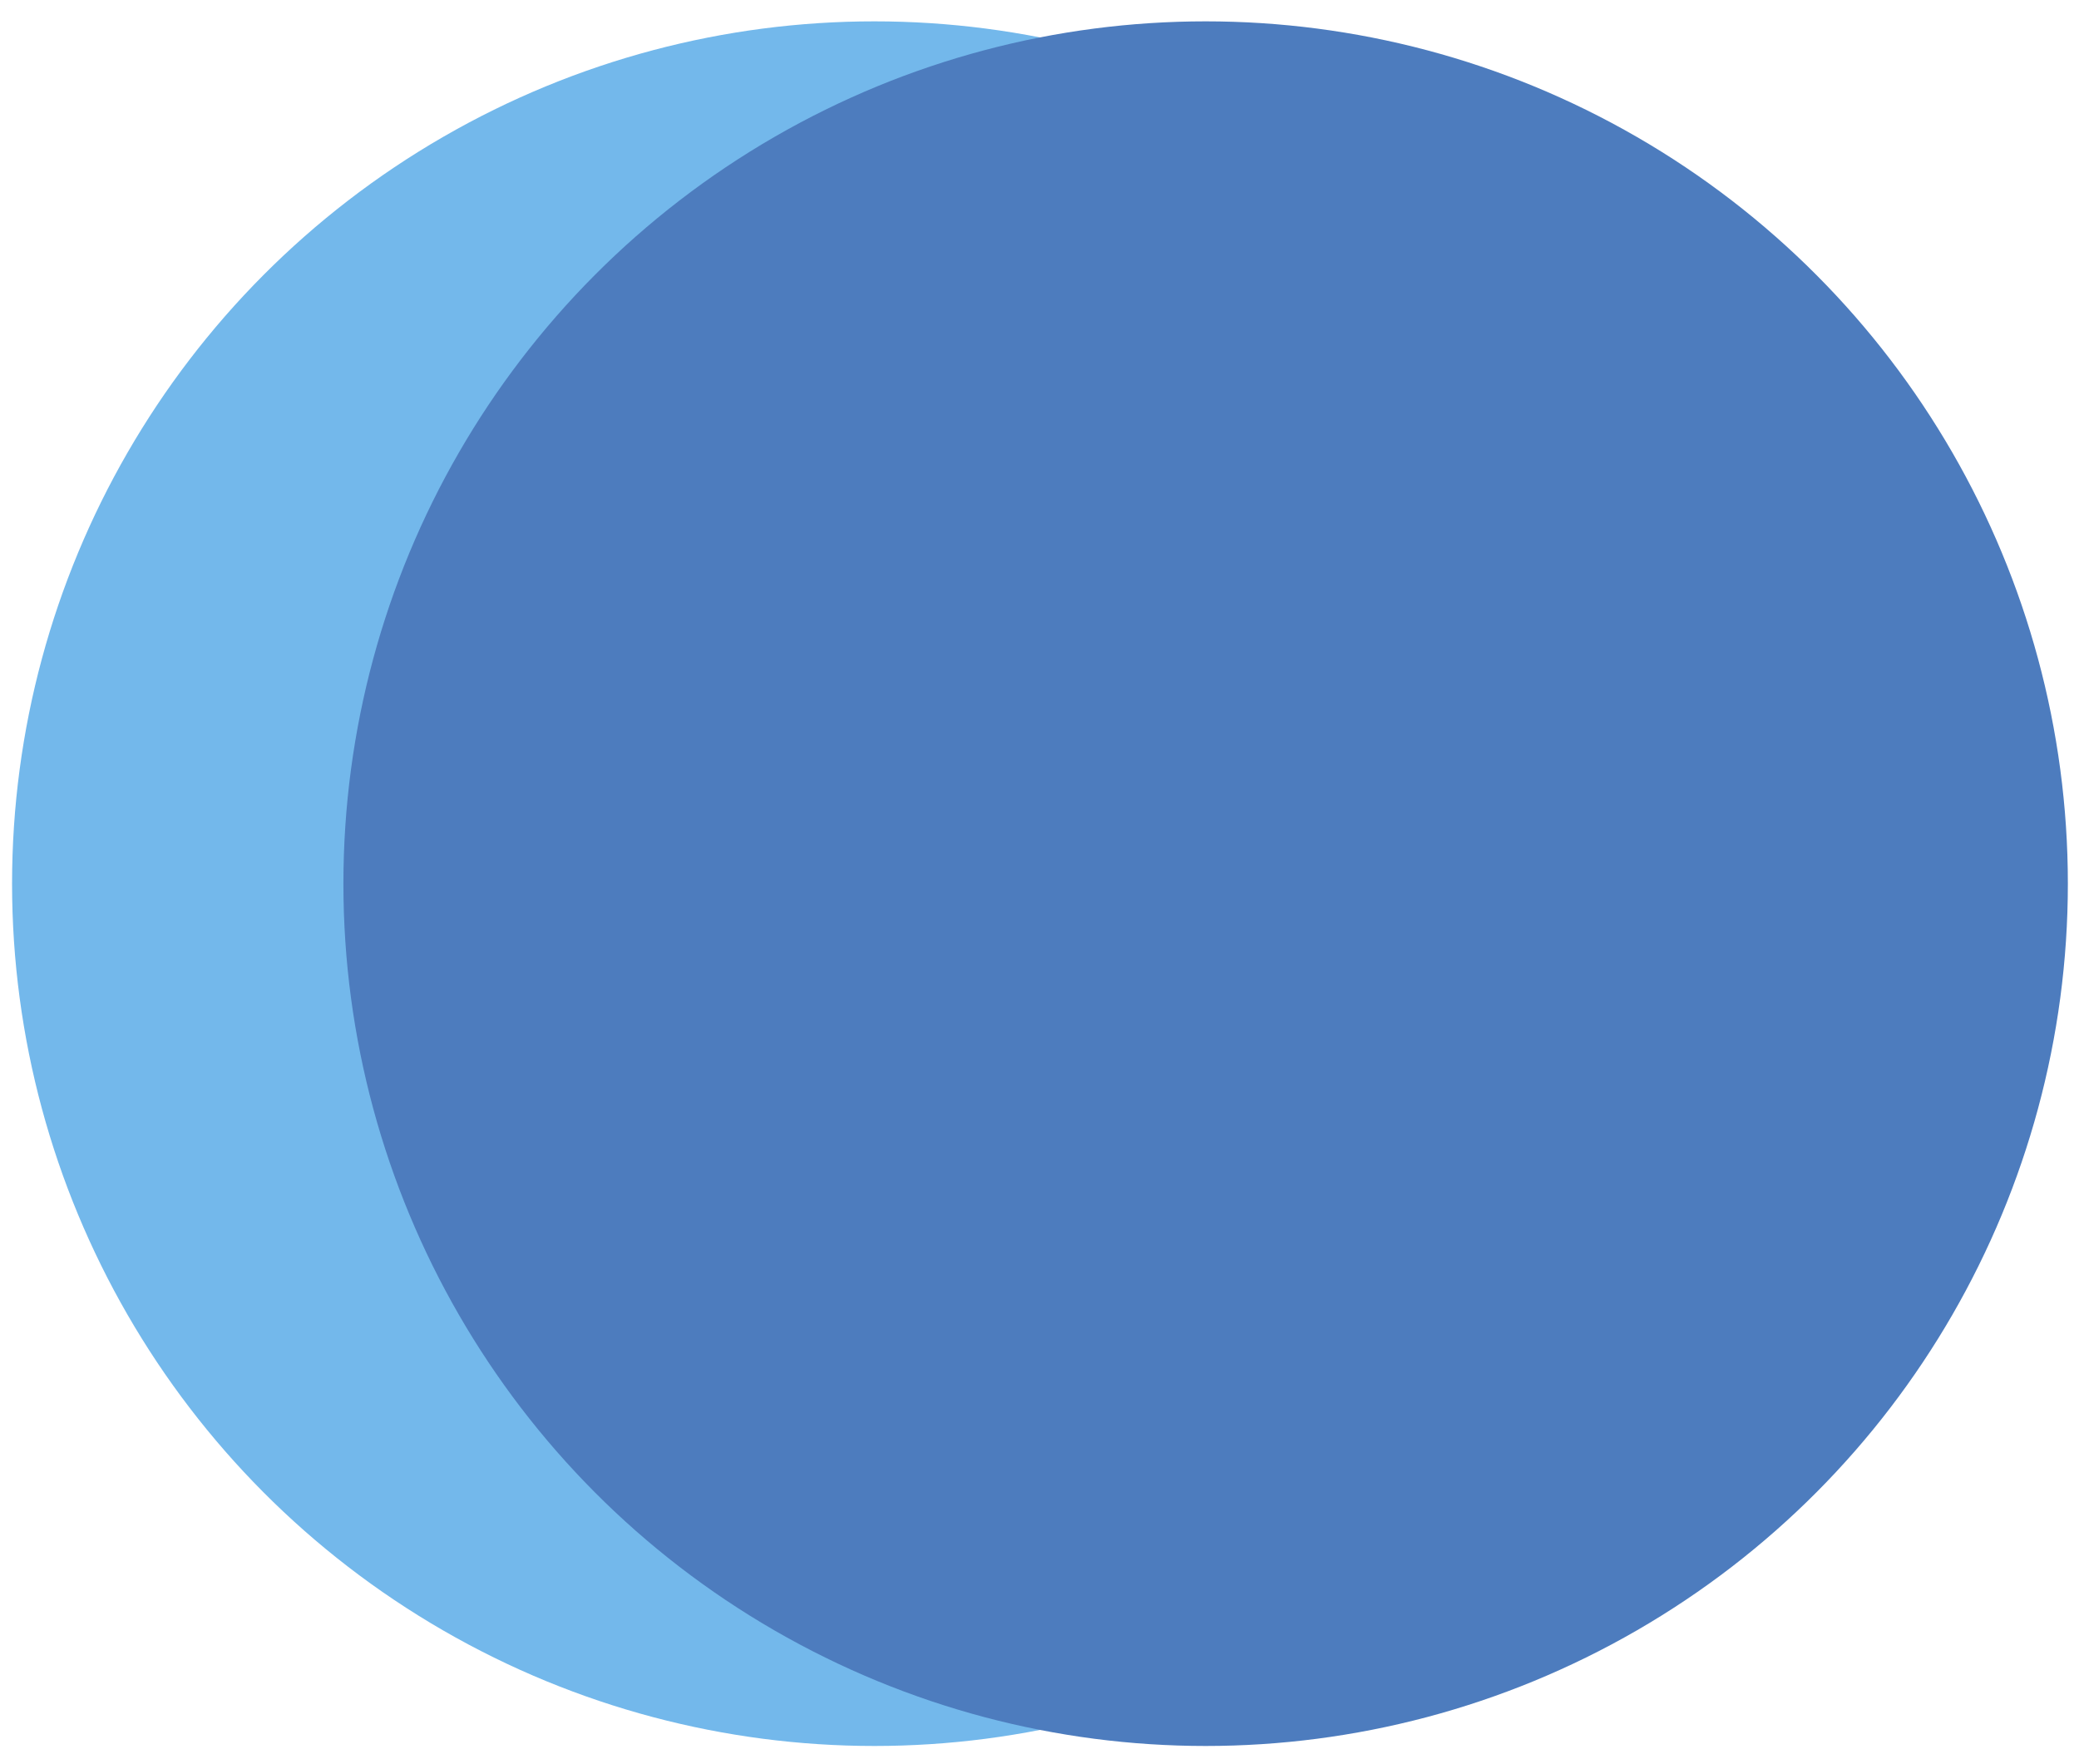<?xml version="1.0" encoding="utf-8"?>
<!-- Generator: Adobe Illustrator 20.1.0, SVG Export Plug-In . SVG Version: 6.00 Build 0)  -->
<svg version="1.1" id="Слой_1" xmlns="http://www.w3.org/2000/svg" xmlns:xlink="http://www.w3.org/1999/xlink" x="0px" y="0px"
	 viewBox="0 0 224 190" style="enable-background:new 0 0 224 190;" xml:space="preserve">
<style type="text/css">
	.st0{fill:#73B8EB;}
	.st1{fill:#4D7CBE;}
</style>
<g>
	<g>
		<circle class="st0" cx="94.2" cy="95.2" r="92.9"/>
		<circle class="st1" cx="129.9" cy="95.2" r="92.9"/>
	</g>
</g>
</svg>
